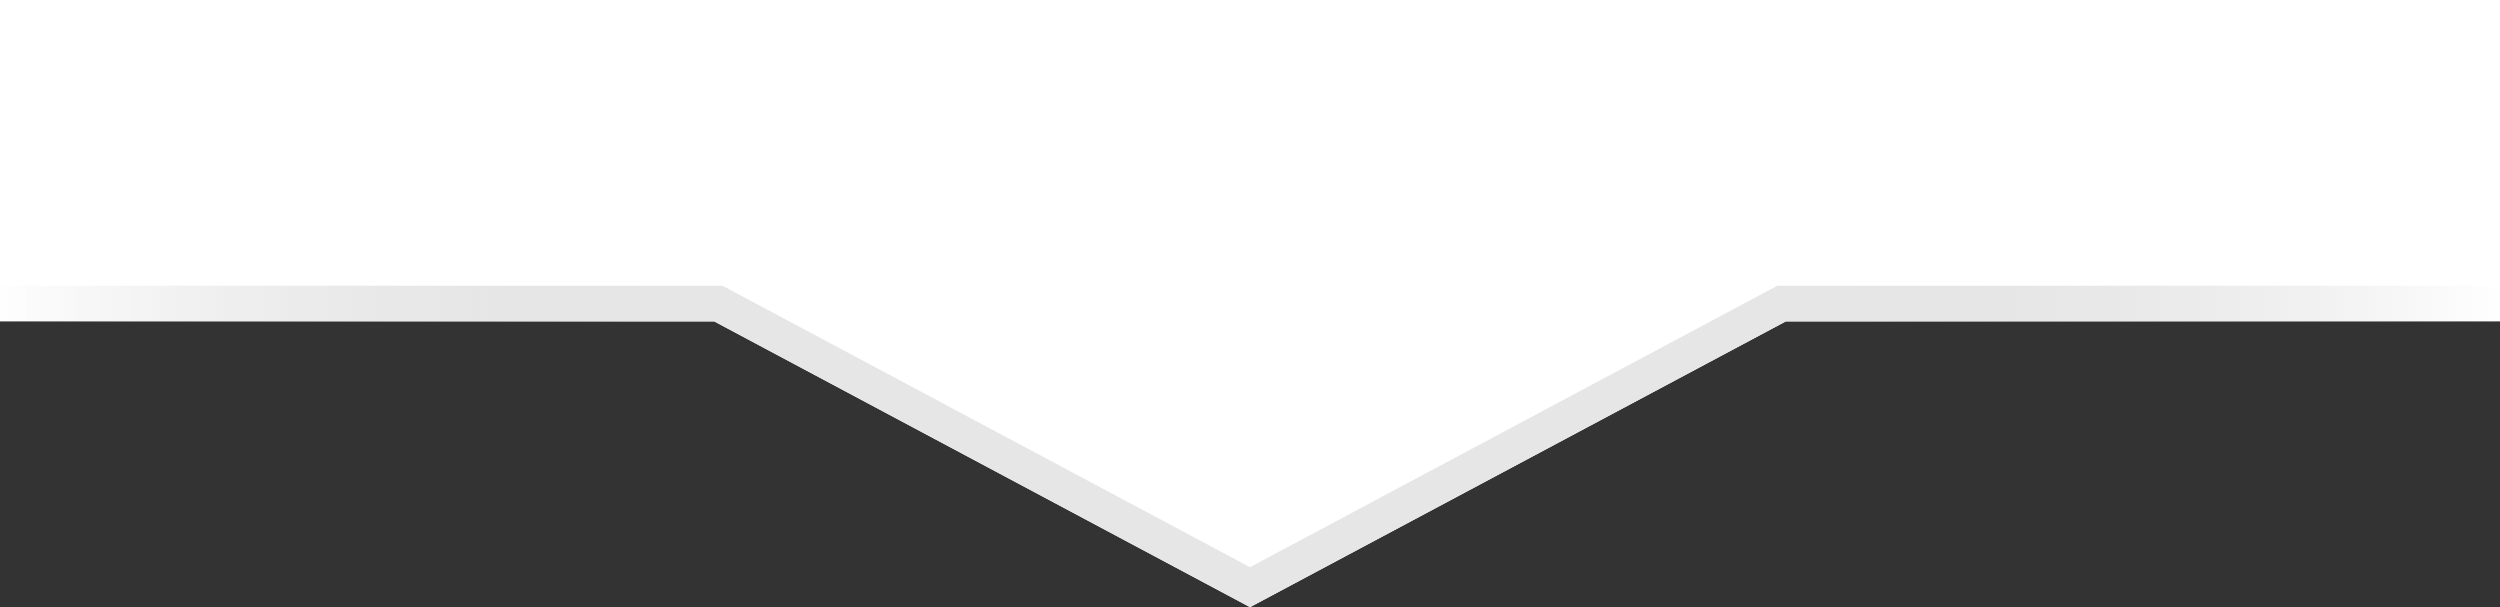 <svg width="70" height="17" version="1.1" xmlns="http://www.w3.org/2000/svg" xmlns:xlink="http://www.w3.org/1999/xlink"><defs><linearGradient id="a" x1=".495" x2=".495" y1="-19.5" y2="50.5" gradientTransform="rotate(90 21.25 29.25)" gradientUnits="userSpaceOnUse"><stop stop-color="#c7c7c7" stop-opacity=".005" offset="0"/><stop stop-color="#e6e6e6" offset=".257"/><stop stop-color="#e6e6e6" offset=".743"/><stop stop-color="#c7c7c7" stop-opacity=".015" offset="1"/></linearGradient></defs><path d="m70 9-20 5e-5-15 8-15-8-20-5e-5v8h70z" fill="#333"/><path d="m70 8 7.3e-5 1-20 5e-5-15 8-15-8-20-5e-5v-1l20.227 5e-5 14.773 7.881 14.766-7.881z" fill="url(#a)"/></svg>
